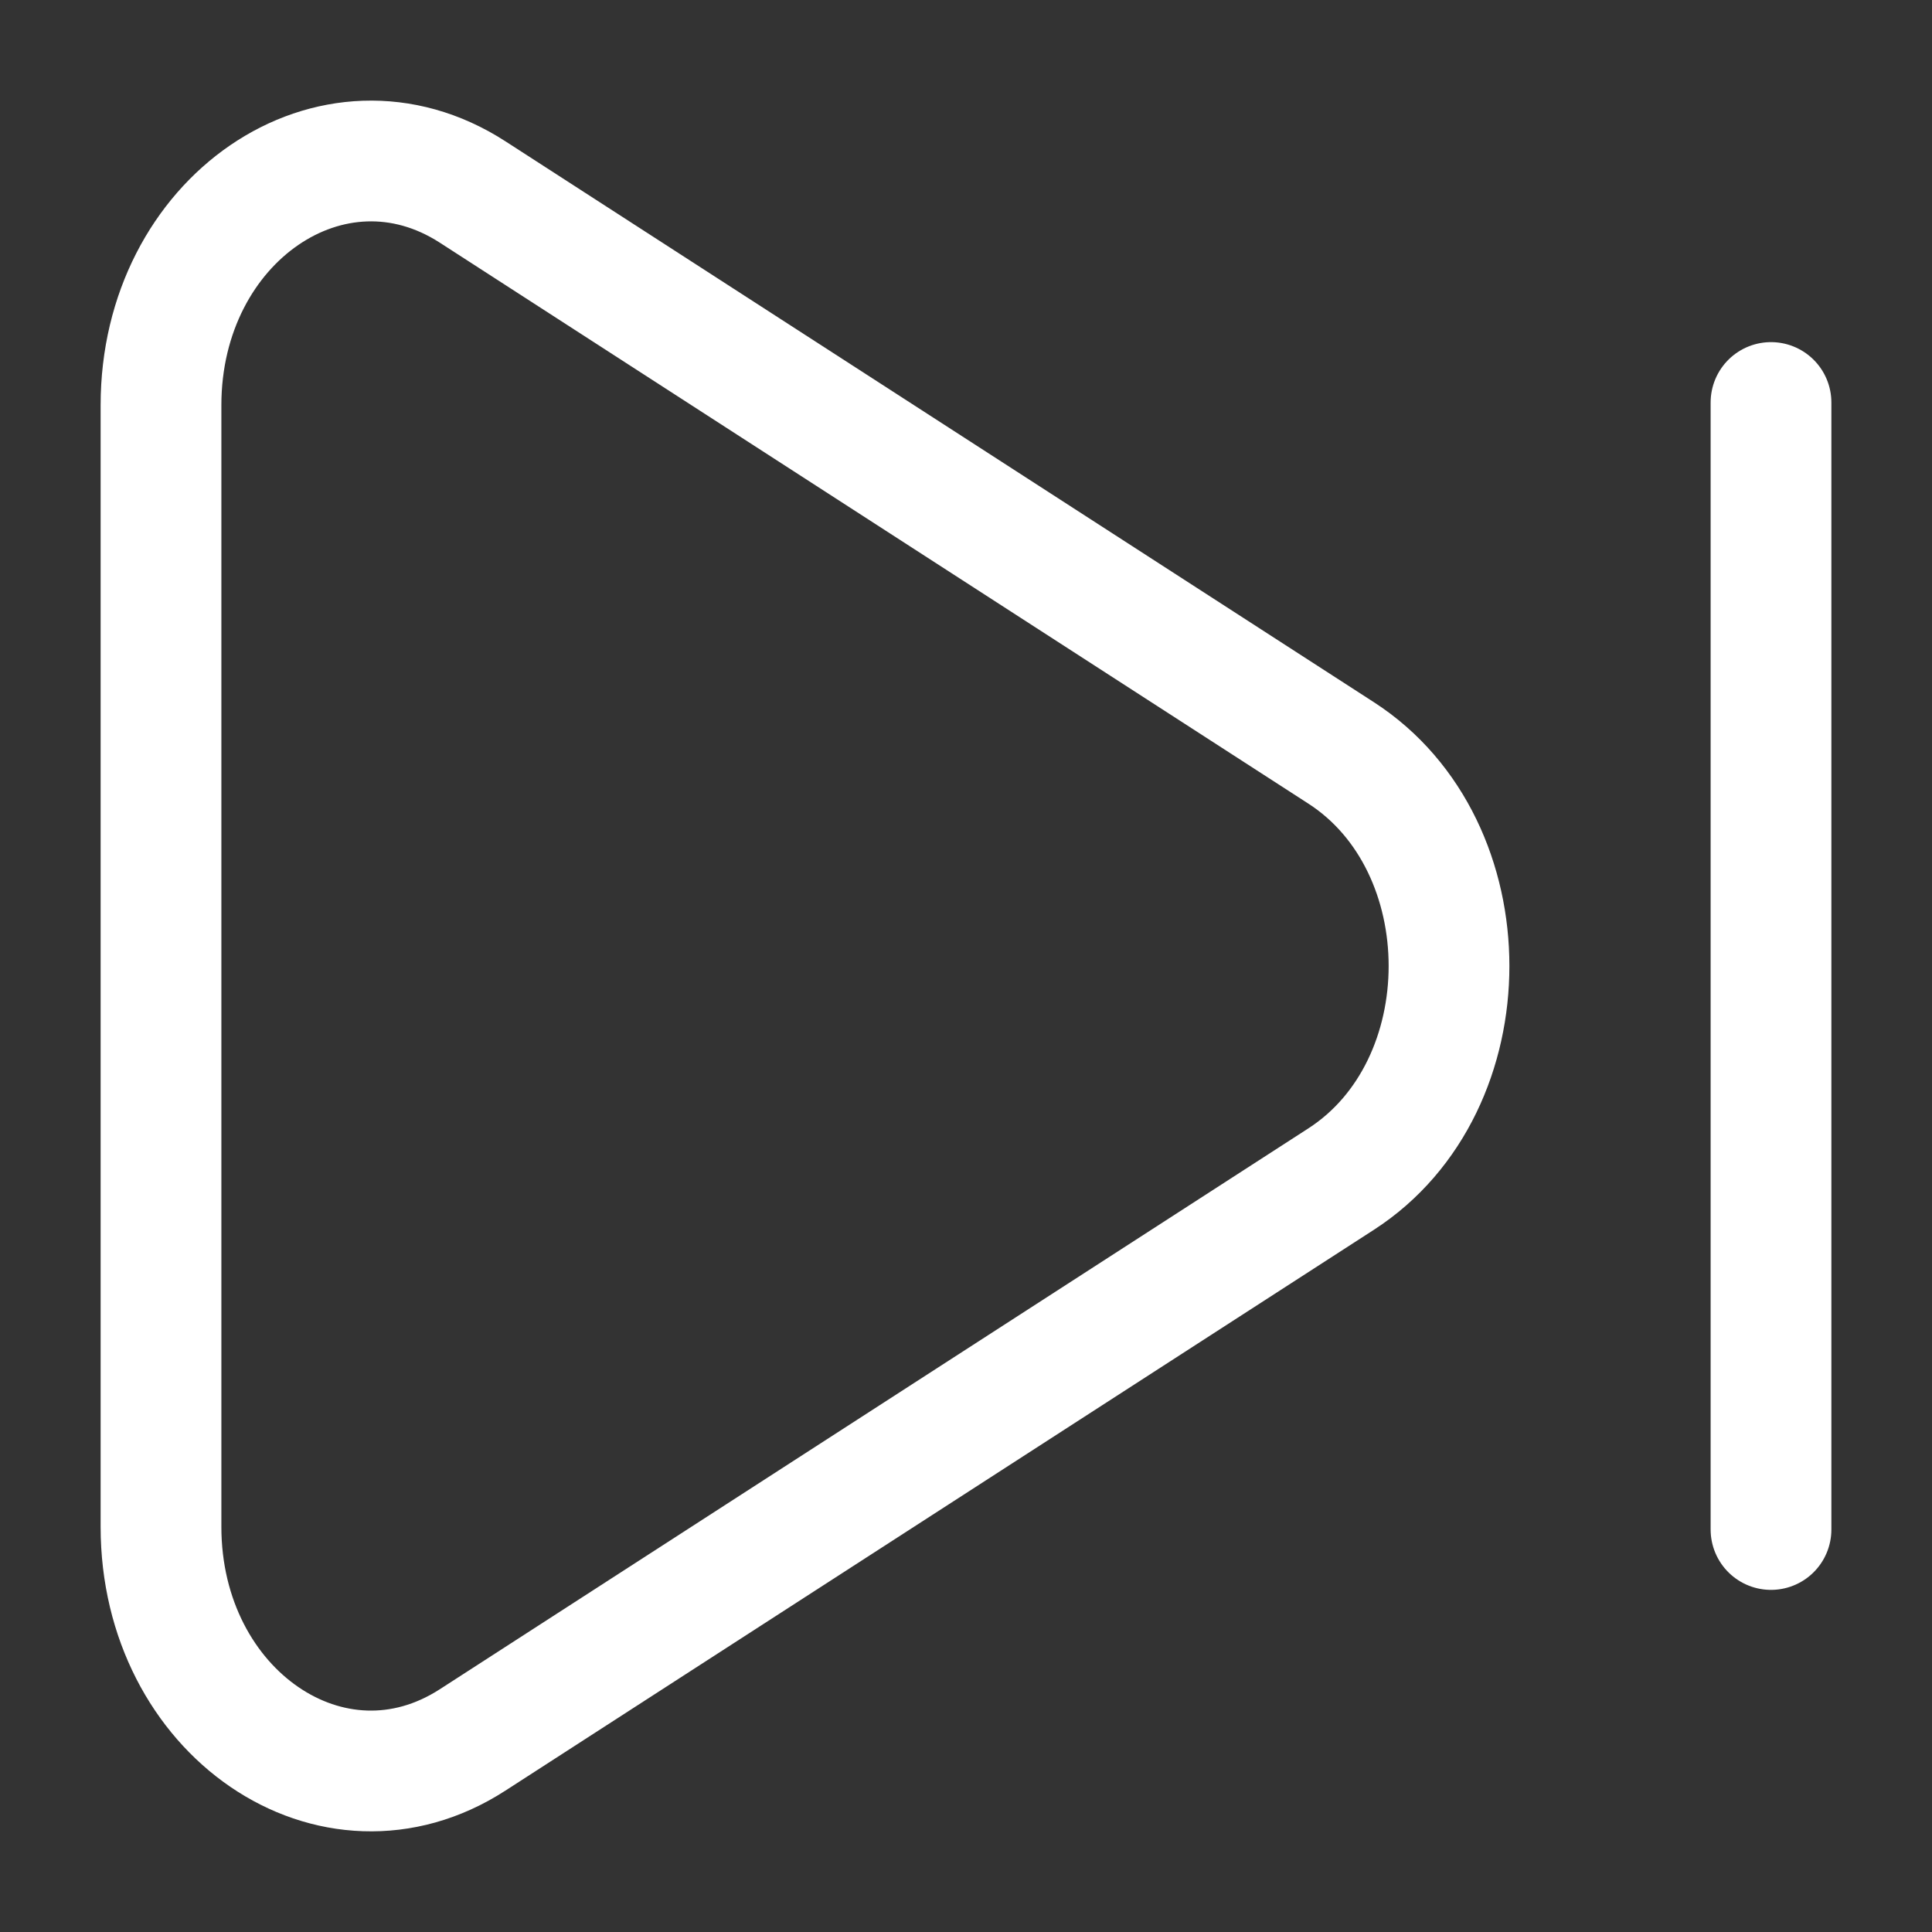 <?xml version="1.0" encoding="utf-8"?><!-- Uploaded to: SVG Repo, www.svgrepo.com, Generator: SVG Repo Mixer Tools -->
<svg width="800px" height="800px" viewBox="0 0 24 24" fill="none" xmlns="http://www.w3.org/2000/svg">
<rect x="0" y="0" width="24" height="24" fill="#333333" stroke="none"/>
<path d="M16.66 9.353C18.447 10.507 18.447 13.493 16.66 14.647L5.871 21.614C4.134 22.736 2 21.276 2 18.967L2 5.033C2 2.724 4.134 1.264 5.871 2.385L16.66 9.353Z" stroke="#fff" stroke-width="1.5"/>
<path d="M22 5V19" stroke="#fff" stroke-width="1.5" stroke-linecap="round"/>
</svg>